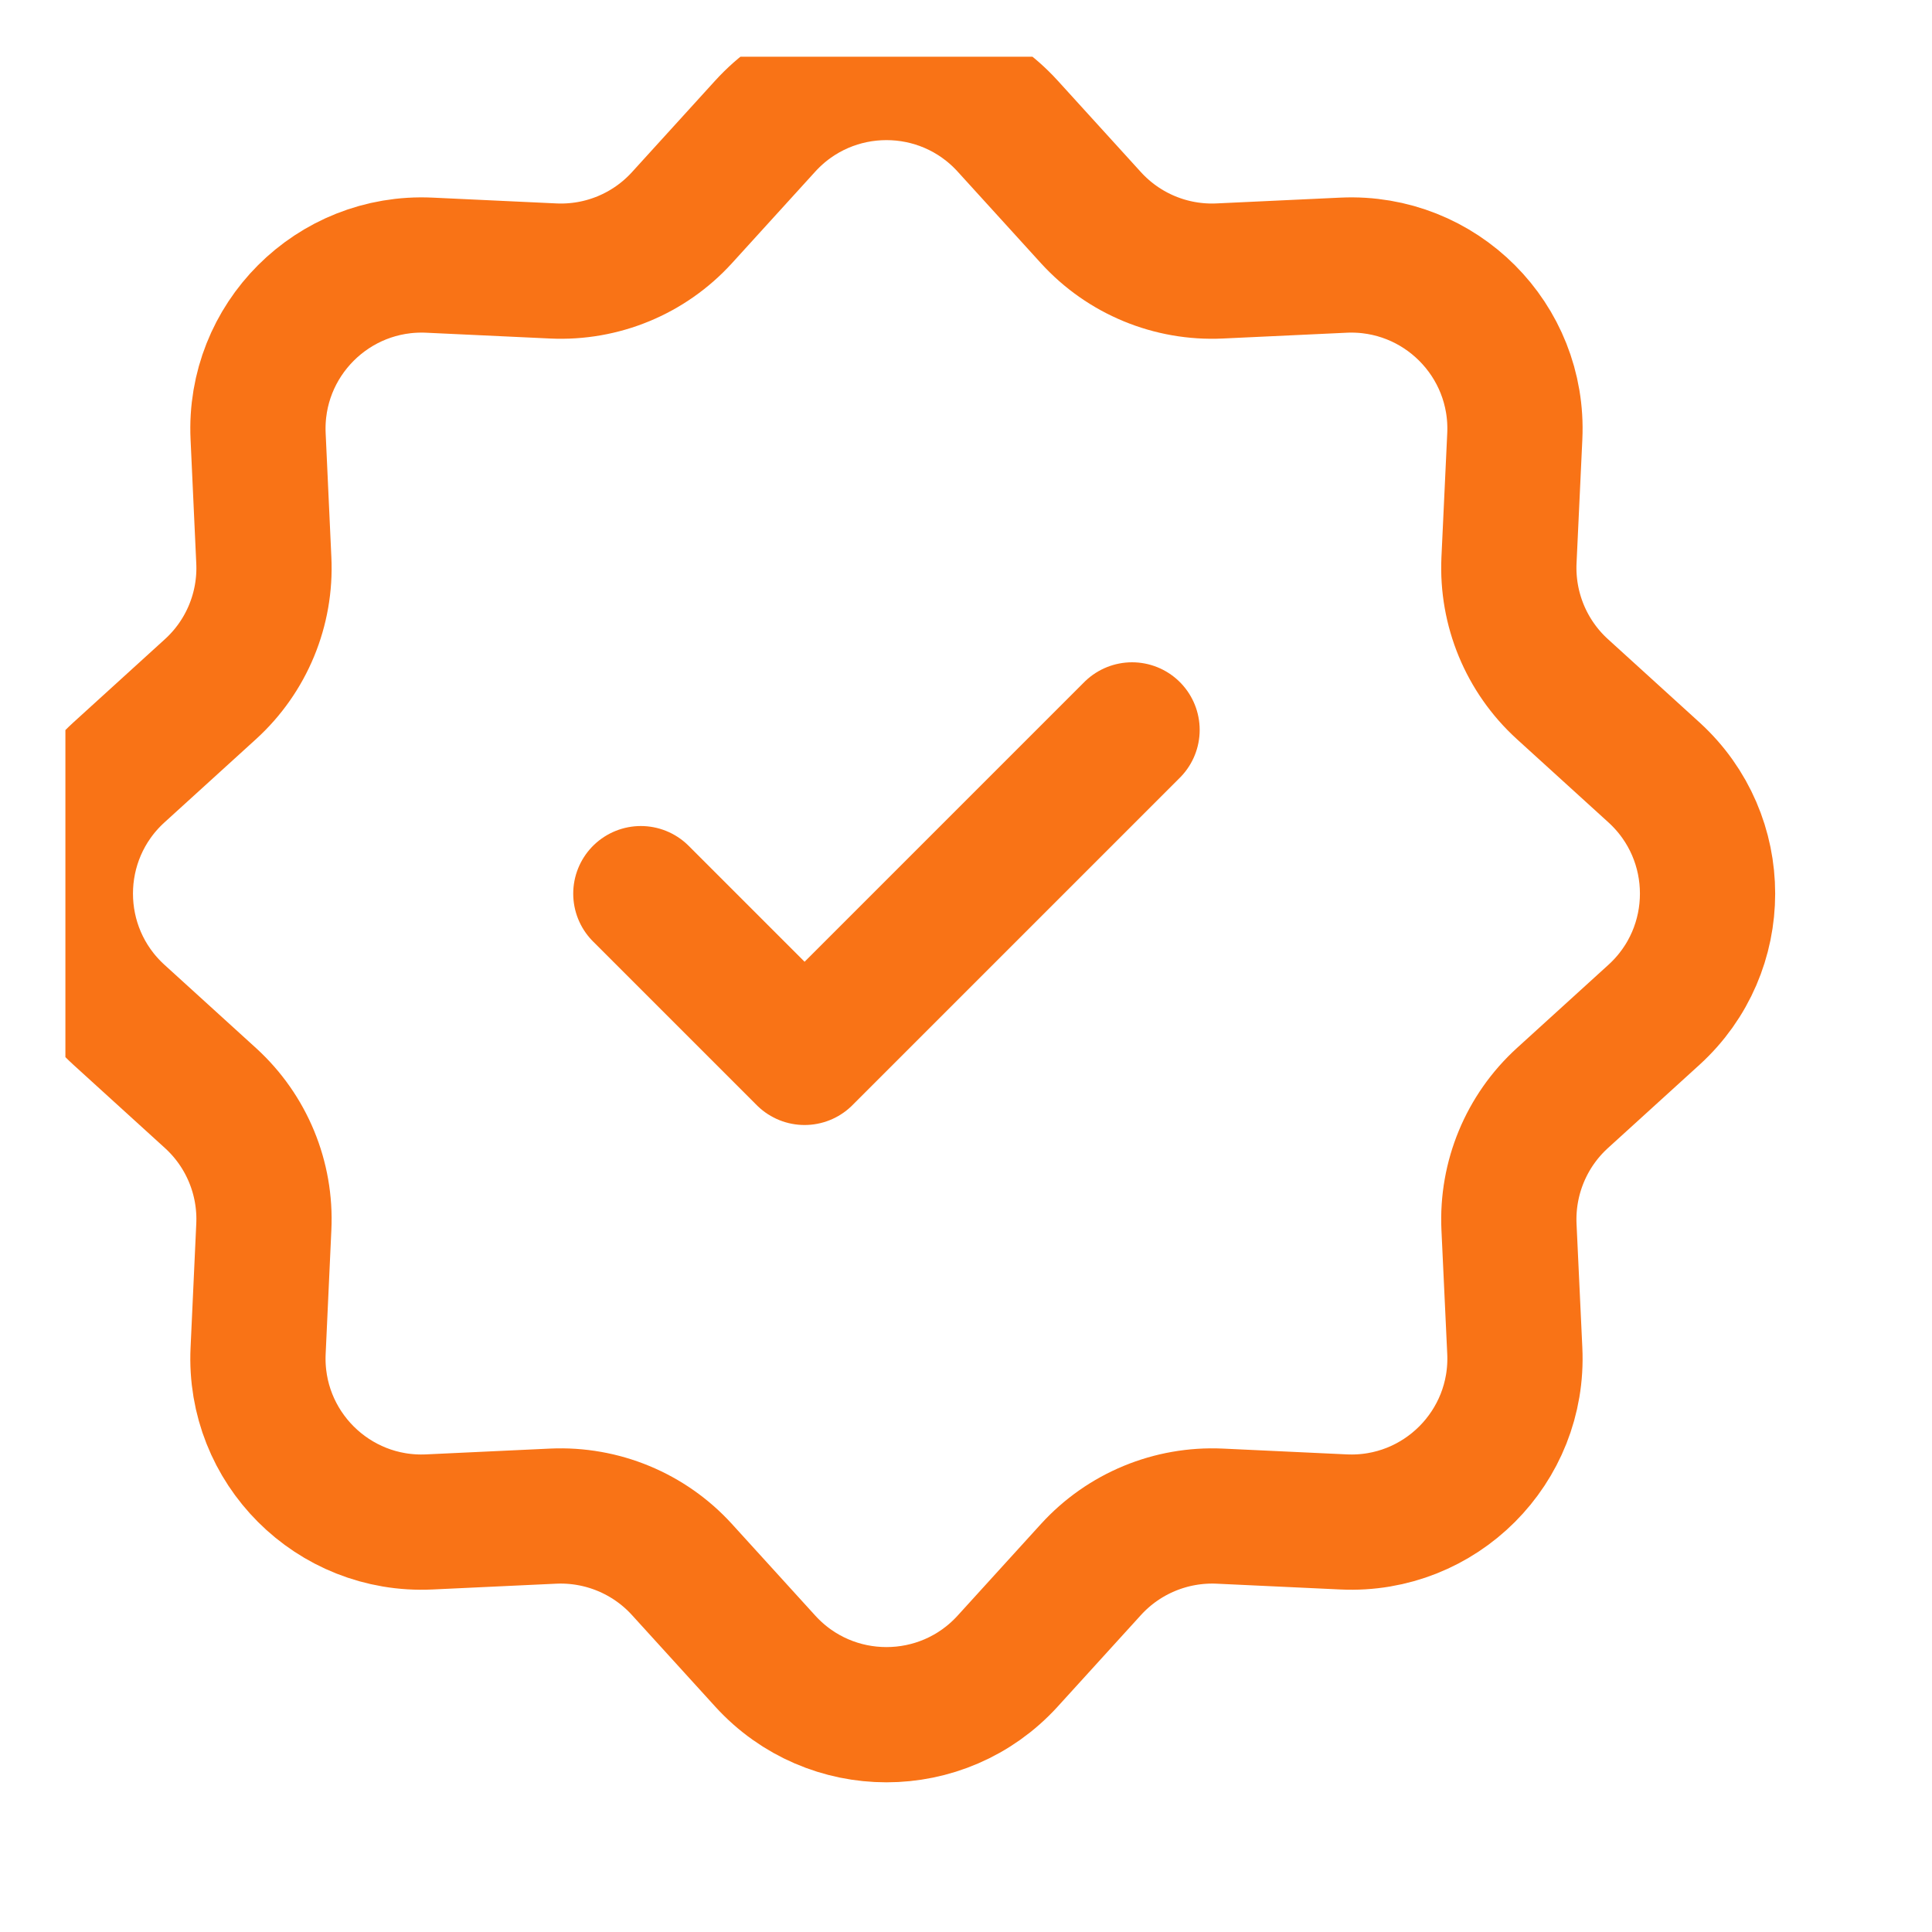 <svg width="20" height="20" viewBox="0 0 20 20" fill="none" xmlns="http://www.w3.org/2000/svg">
<g id="Location" clip-path="url(#clip0_1_259)">
<g id="&#240;&#159;&#166;&#134; icon &#34;twitter verified badge&#34;">
<path id="Vector" d="M7.923 1.304C8.596 0.566 9.757 0.566 10.43 1.304L11.294 2.254C11.634 2.627 12.122 2.829 12.627 2.805L13.909 2.745C14.907 2.699 15.728 3.52 15.681 4.518L15.621 5.8C15.598 6.305 15.8 6.793 16.173 7.133L17.123 7.997C17.861 8.67 17.861 9.831 17.123 10.504L16.173 11.368C15.8 11.708 15.598 12.196 15.621 12.701L15.681 13.983C15.728 14.981 14.907 15.802 13.909 15.755L12.627 15.695C12.122 15.672 11.634 15.874 11.294 16.247L10.43 17.197C9.757 17.935 8.596 17.935 7.923 17.197L7.059 16.247C6.719 15.874 6.231 15.672 5.726 15.695L4.444 15.755C3.446 15.802 2.625 14.981 2.672 13.983L2.731 12.701C2.755 12.196 2.553 11.708 2.18 11.368L1.23 10.504C0.492 9.831 0.492 8.67 1.23 7.997L2.18 7.133C2.553 6.793 2.755 6.305 2.731 5.8L2.672 4.518C2.625 3.52 3.446 2.699 4.444 2.745L5.726 2.805C6.231 2.829 6.719 2.627 7.059 2.254L7.923 1.304Z" stroke="#F97316" stroke-width="1.4"/>
<path id="Vector_2" d="M6.634 9.251L8.329 10.946L11.719 7.556" stroke="#F97316" stroke-width="1.4" stroke-linecap="round" stroke-linejoin="round"/>
</g>
</g>
<defs>
<clipPath id="clip0_1_259">
<rect width="18.49" height="18.49" fill="white" transform="translate(0.677 0.587)"/>
</clipPath>
</defs>
</svg>
